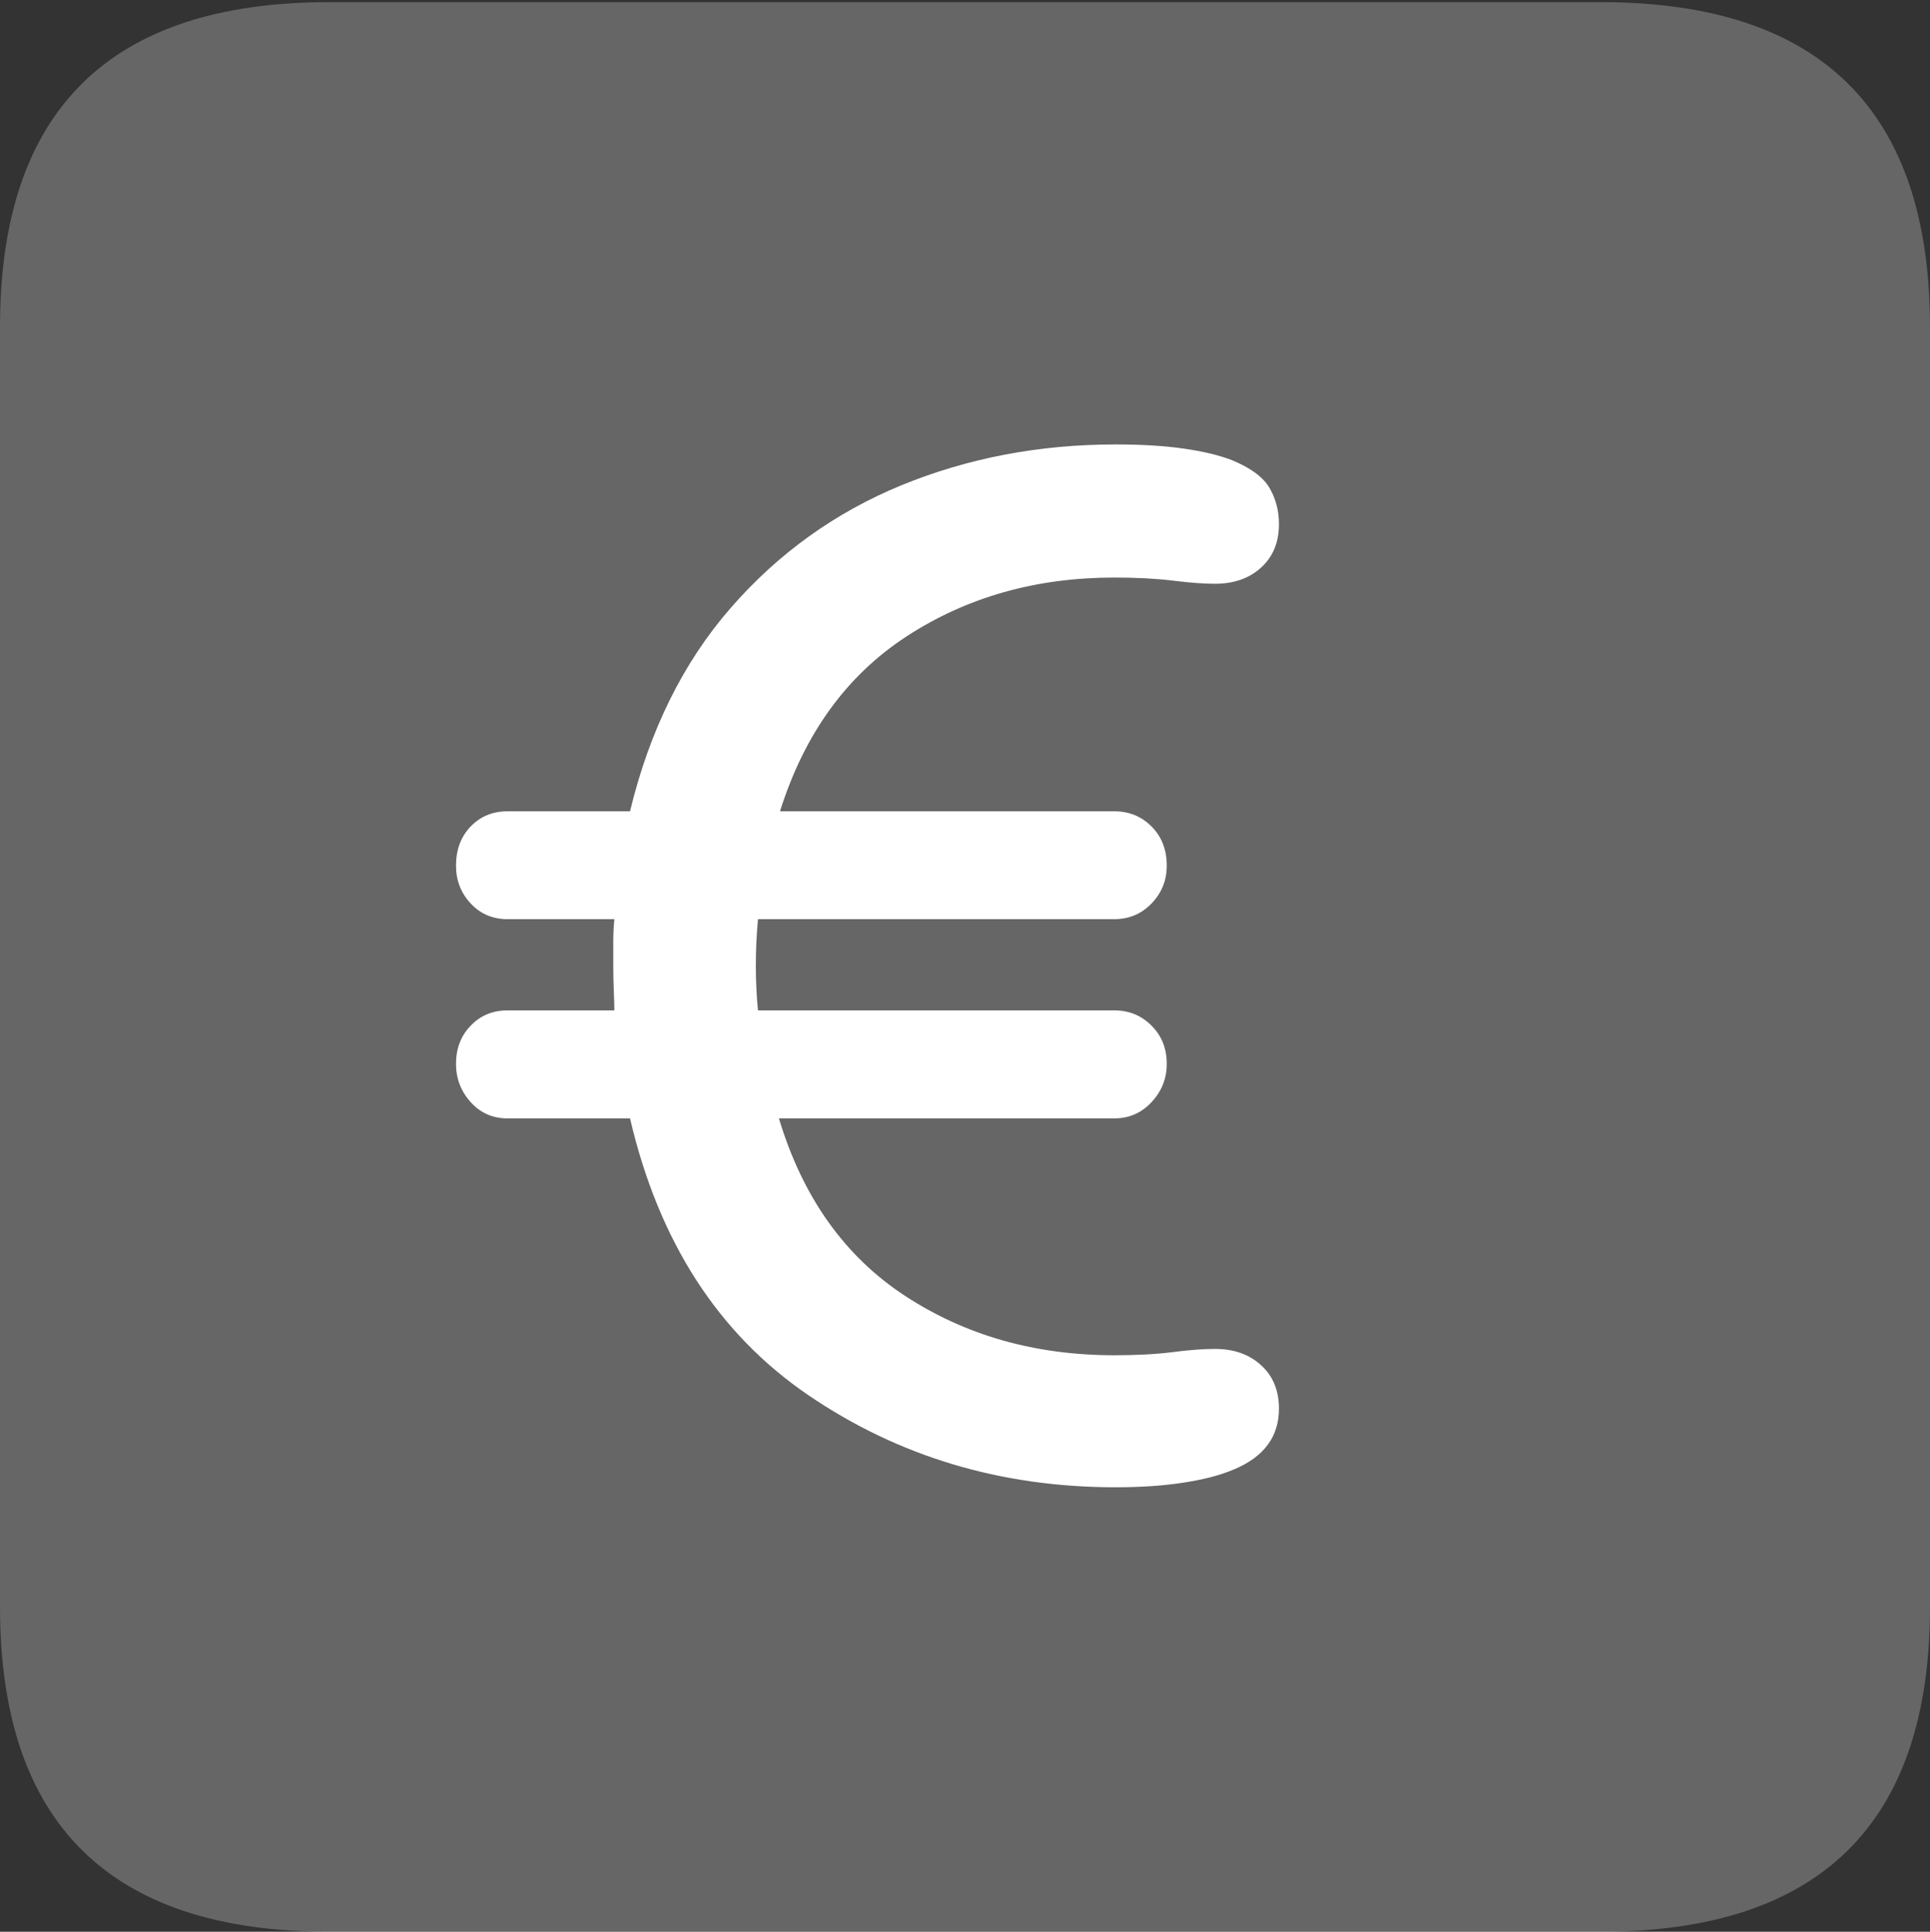 <?xml version="1.0" encoding="UTF-8"?>
<!--Generator: Apple Native CoreSVG 175.5-->
<!DOCTYPE svg
PUBLIC "-//W3C//DTD SVG 1.1//EN"
       "http://www.w3.org/Graphics/SVG/1.1/DTD/svg11.dtd">
<svg version="1.1" xmlns="http://www.w3.org/2000/svg" xmlns:xlink="http://www.w3.org/1999/xlink" width="17.979" height="17.998">
 <rect width="100%" height="100%" fill="#333333" stroke="none"/>
 <g>
  <rect height="17.998" opacity="0" width="17.979" x="0" y="0"/>
  <path d="M3.066 17.998L14.912 17.998Q16.445 17.998 17.212 17.241Q17.979 16.484 17.979 14.971L17.979 3.047Q17.979 1.533 17.212 0.776Q16.445 0.02 14.912 0.02L3.066 0.02Q1.533 0.02 0.767 0.776Q0 1.533 0 3.047L0 14.971Q0 16.484 0.767 17.241Q1.533 17.998 3.066 17.998Z" fill="rgba(255,255,255,0.25)"/>
  <path d="M10.391 13.857Q8.789 13.857 7.529 12.998Q6.27 12.139 5.869 10.42L4.727 10.42Q4.521 10.42 4.385 10.269Q4.248 10.117 4.248 9.912Q4.248 9.697 4.385 9.556Q4.521 9.414 4.727 9.414L5.723 9.414Q5.723 9.346 5.718 9.233Q5.713 9.121 5.713 8.994Q5.713 8.867 5.713 8.77Q5.713 8.672 5.723 8.564L4.727 8.564Q4.521 8.564 4.385 8.418Q4.248 8.271 4.248 8.066Q4.248 7.842 4.385 7.7Q4.521 7.559 4.727 7.559L5.869 7.559Q6.143 6.426 6.807 5.664Q7.471 4.902 8.398 4.521Q9.326 4.141 10.391 4.141Q10.762 4.141 11.03 4.18Q11.299 4.219 11.475 4.287Q11.738 4.395 11.826 4.546Q11.914 4.697 11.914 4.883Q11.914 5.137 11.748 5.288Q11.582 5.439 11.318 5.439Q11.162 5.439 10.928 5.41Q10.693 5.381 10.381 5.381Q9.287 5.381 8.447 5.928Q7.607 6.475 7.266 7.559L10.381 7.559Q10.586 7.559 10.727 7.7Q10.869 7.842 10.869 8.066Q10.869 8.271 10.727 8.418Q10.586 8.564 10.381 8.564L7.061 8.564Q7.051 8.672 7.046 8.779Q7.041 8.887 7.041 9.004Q7.041 9.102 7.046 9.209Q7.051 9.316 7.061 9.414L10.381 9.414Q10.586 9.414 10.727 9.556Q10.869 9.697 10.869 9.912Q10.869 10.117 10.727 10.269Q10.586 10.42 10.381 10.42L7.256 10.42Q7.588 11.523 8.433 12.075Q9.277 12.627 10.381 12.627Q10.693 12.627 10.923 12.598Q11.152 12.568 11.318 12.568Q11.582 12.568 11.748 12.72Q11.914 12.871 11.914 13.125Q11.914 13.516 11.494 13.691Q11.309 13.77 11.03 13.813Q10.752 13.857 10.391 13.857Z" fill="#ffffff"/>
 </g>
</svg>
